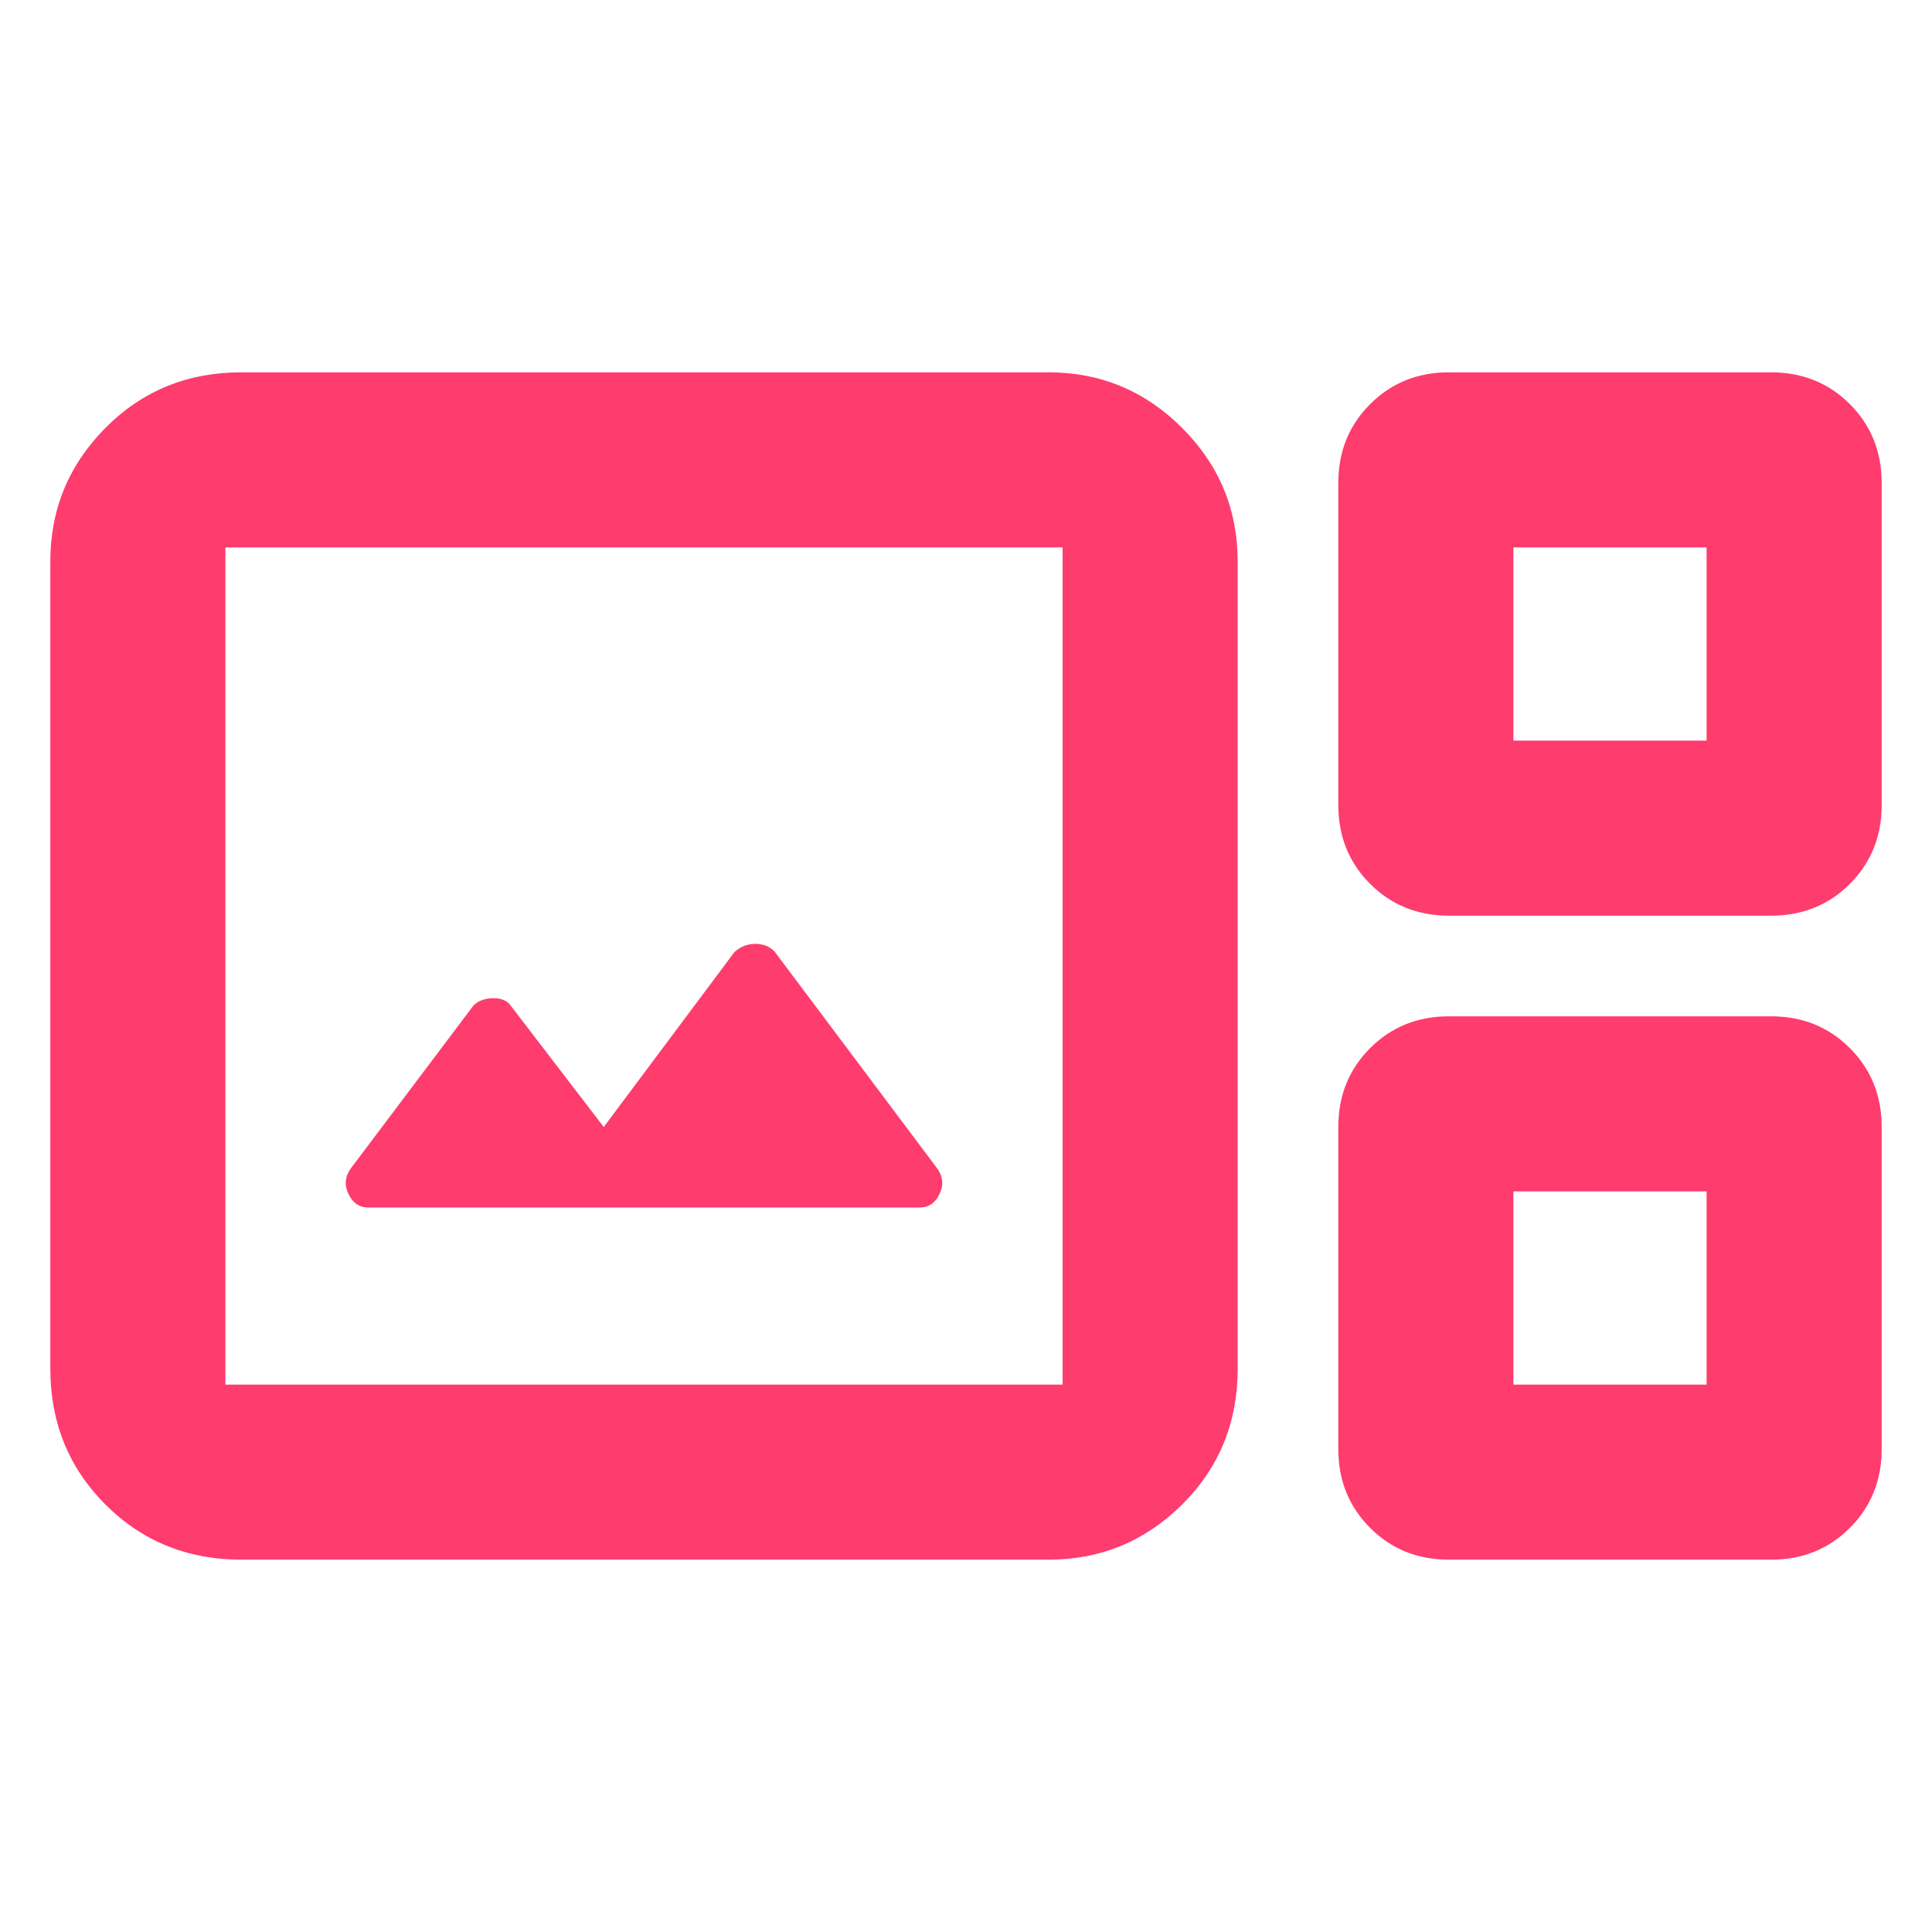 <svg xmlns="http://www.w3.org/2000/svg" height="48" viewBox="0 -960 960 960" width="48"><path fill="rgb(255, 60, 110)" d="M120-185q-40.21 0-67.61-27.39Q25-239.79 25-280v-401q0-38.75 27.39-66.38Q79.79-775 120-775h401q38.75 0 66.38 27.62Q615-719.75 615-681v401q0 40.21-27.62 67.61Q559.75-185 521-185H120Zm600-320q-23.37 0-39.19-15.81Q665-536.63 665-560v-160q0-23.38 15.81-39.19Q696.63-775 720-775h160q23.38 0 39.19 15.81Q935-743.38 935-720v160q0 23.37-15.81 39.19Q903.38-505 880-505H720Zm32-87h96v-96h-96v96ZM112-272h416v-416H112v416Zm70.82-88h274.36q6.32 0 9.57-6.5T466-379l-81.17-108.25q-3.68-3.75-9.52-3.75-5.85 0-10.31 4l-65 87-46-60q-2.62-4-8.81-4t-9.95 3.65L174-379q-4 6-.75 12.5t9.57 6.5ZM720-185q-23.37 0-39.19-15.81Q665-216.63 665-240v-160q0-23.38 15.81-39.19Q696.63-455 720-455h160q23.38 0 39.19 15.81Q935-423.38 935-400v160q0 23.37-15.81 39.19Q903.38-185 880-185H720Zm32-87h96v-96h-96v96Zm-640 0v-416 416Zm640-320v-96 96Zm0 320v-96 96Z"/></svg>